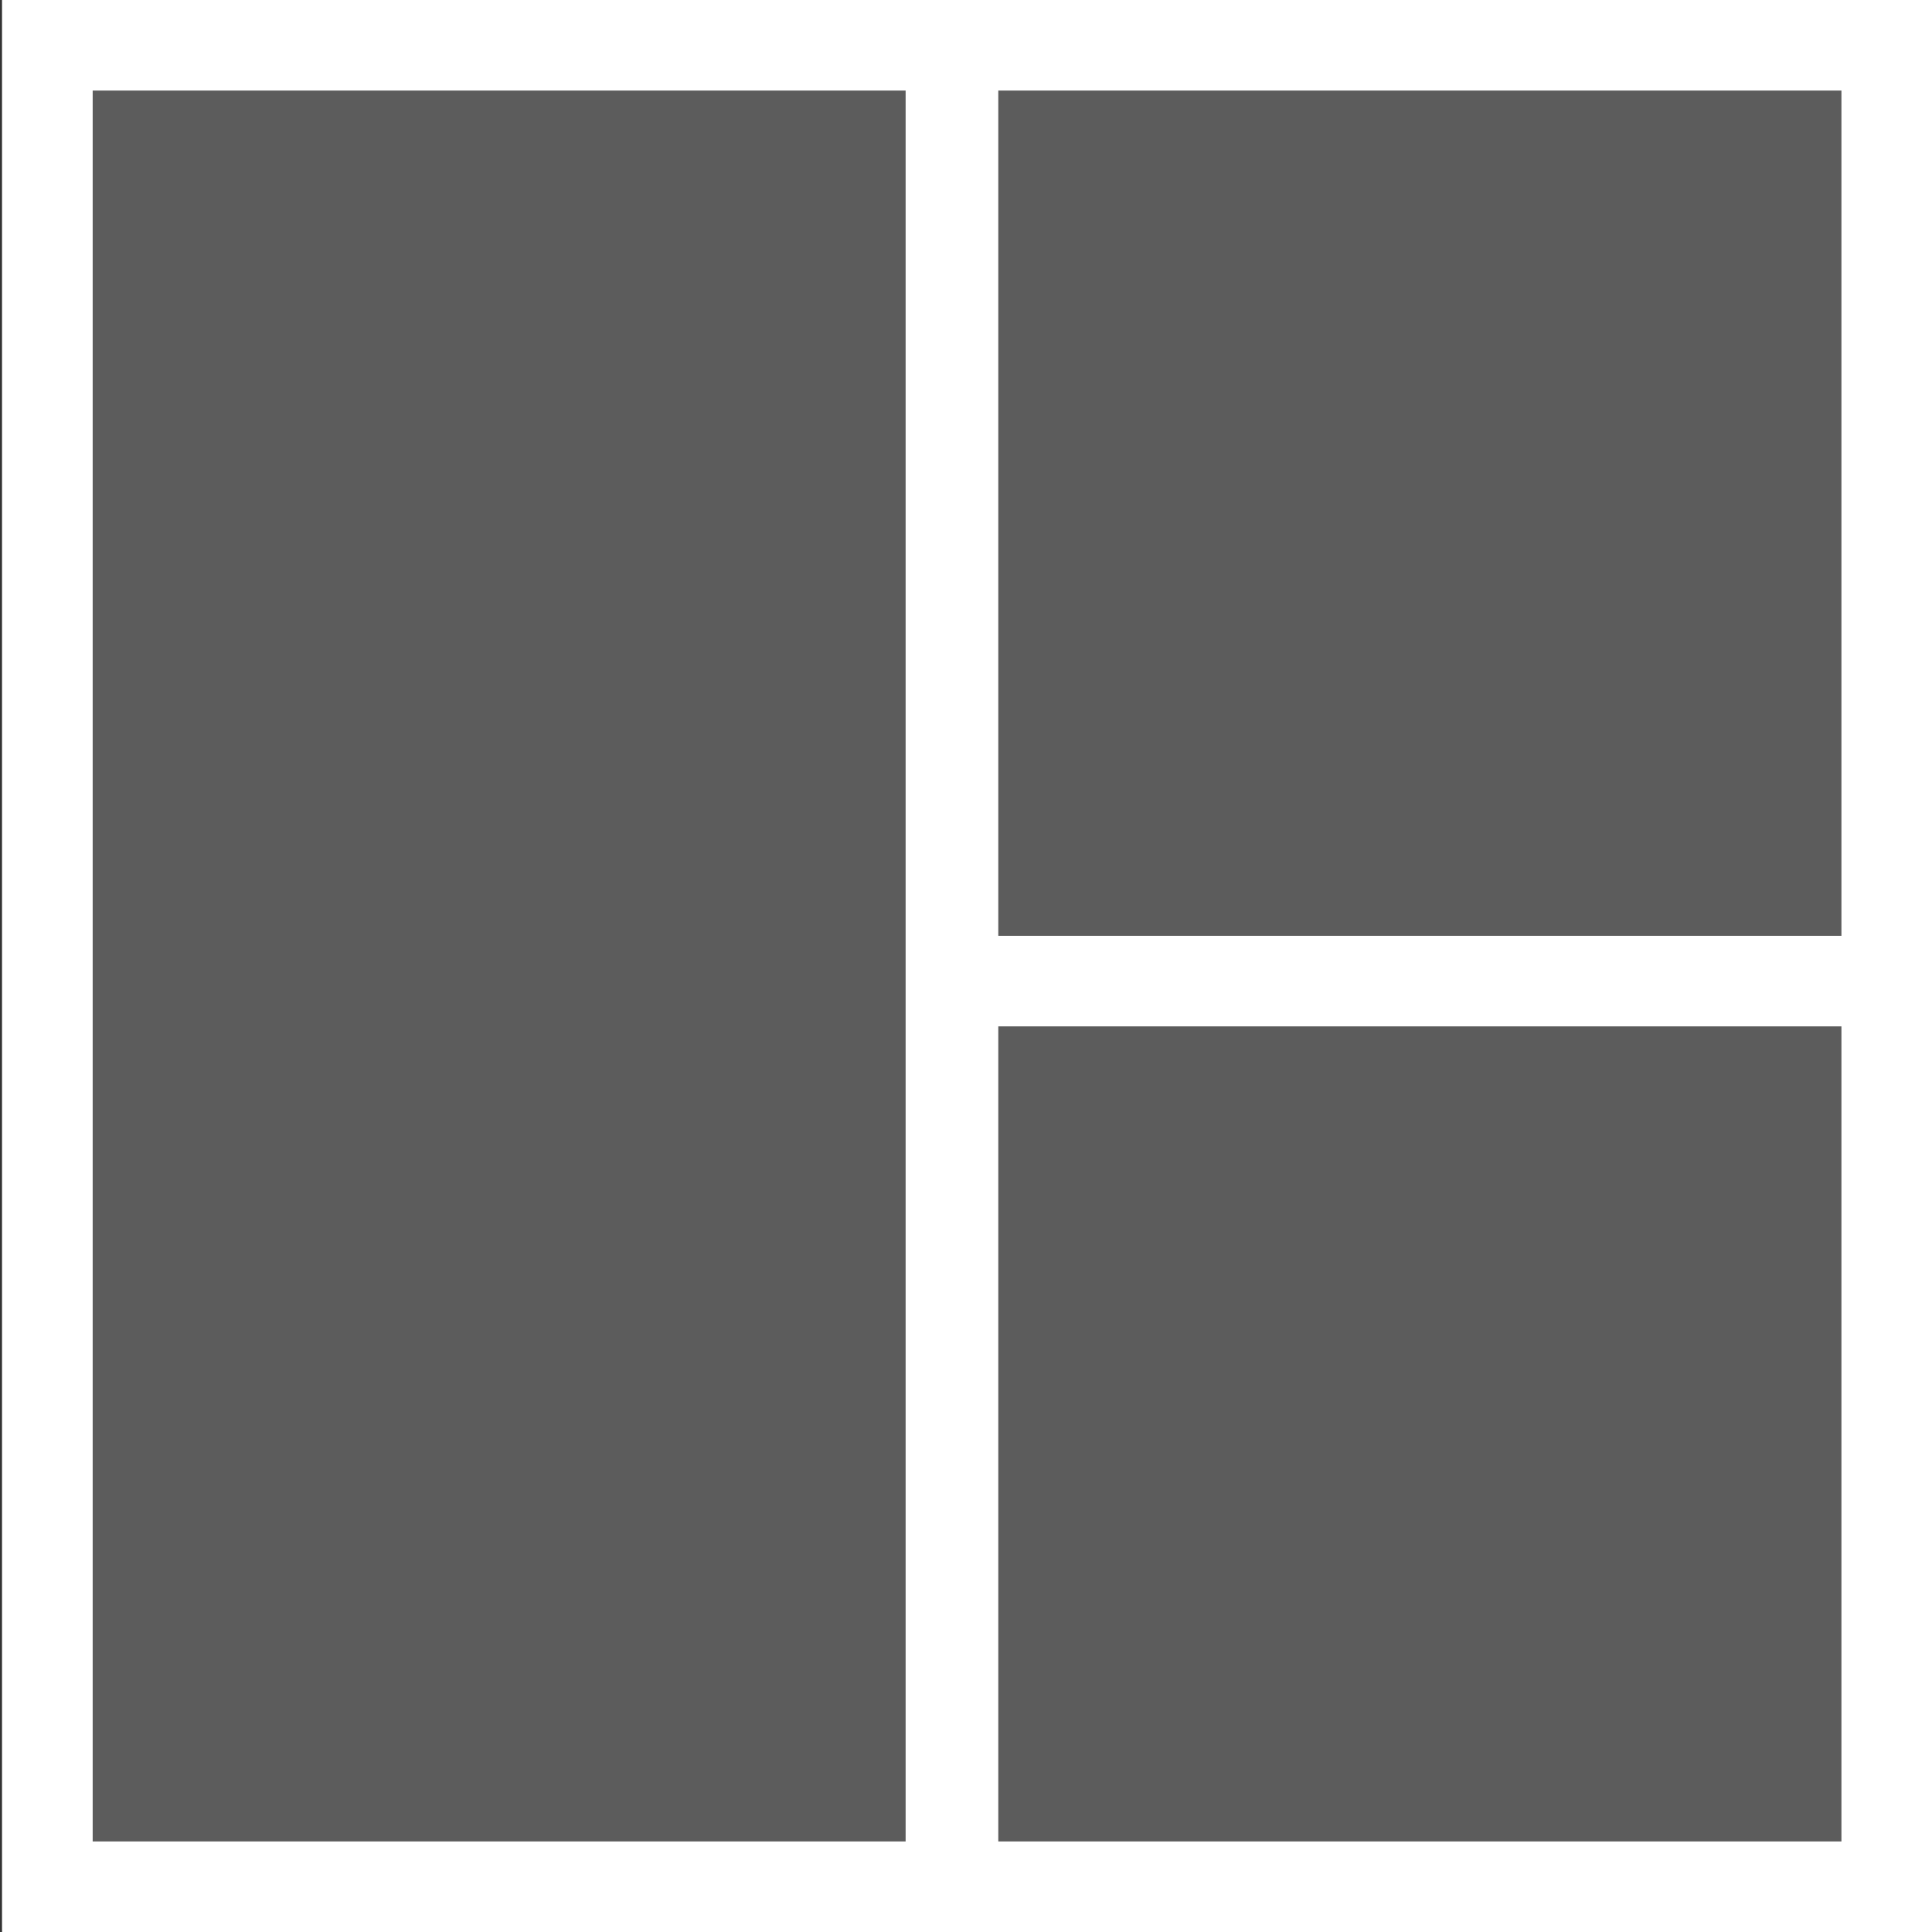 <?xml version="1.0" encoding="UTF-8"?>
<svg width="32px" height="32px" viewBox="0 0 32 32" version="1.1" xmlns="http://www.w3.org/2000/svg" xmlns:xlink="http://www.w3.org/1999/xlink">
    <rect x="0" y="0" width="32" height="32" fill="#333333" stroke="none"/>
    <!-- Generator: Sketch 63.1 (92452) - https://sketch.com -->
    <title>Artboard</title>
    <desc>Created with Sketch.</desc>
    <g id="Artboard" stroke="none" stroke-width="1" fill="none" fill-rule="evenodd">
        <g id="Group-18-Copy-9" transform="translate(16.5, 16) scale(-1, 1) translate(-16.5, -16) " fill="#FFFFFF">
            <rect id="Rectangle" fill-opacity="0.2" x="0.966" y="-5.68434189e-14" width="32" height="31.966"></rect>
            <path d="M1,32 L1,0 L32.966,0 L32.966,32 L1,32 Z M16.465,17 L2.5,17 L2.5,30.5 L16.465,30.5 L16.465,17 Z M31.465,1.5 L18,1.5 L18,30.5 L31.465,30.5 L31.465,1.5 Z M16.465,1.5 L2.5,1.5 L2.5,15.5 L16.465,15.5 L16.465,1.5 Z" id="Shape" fill-rule="nonzero"></path>
        </g>
    </g>
</svg>